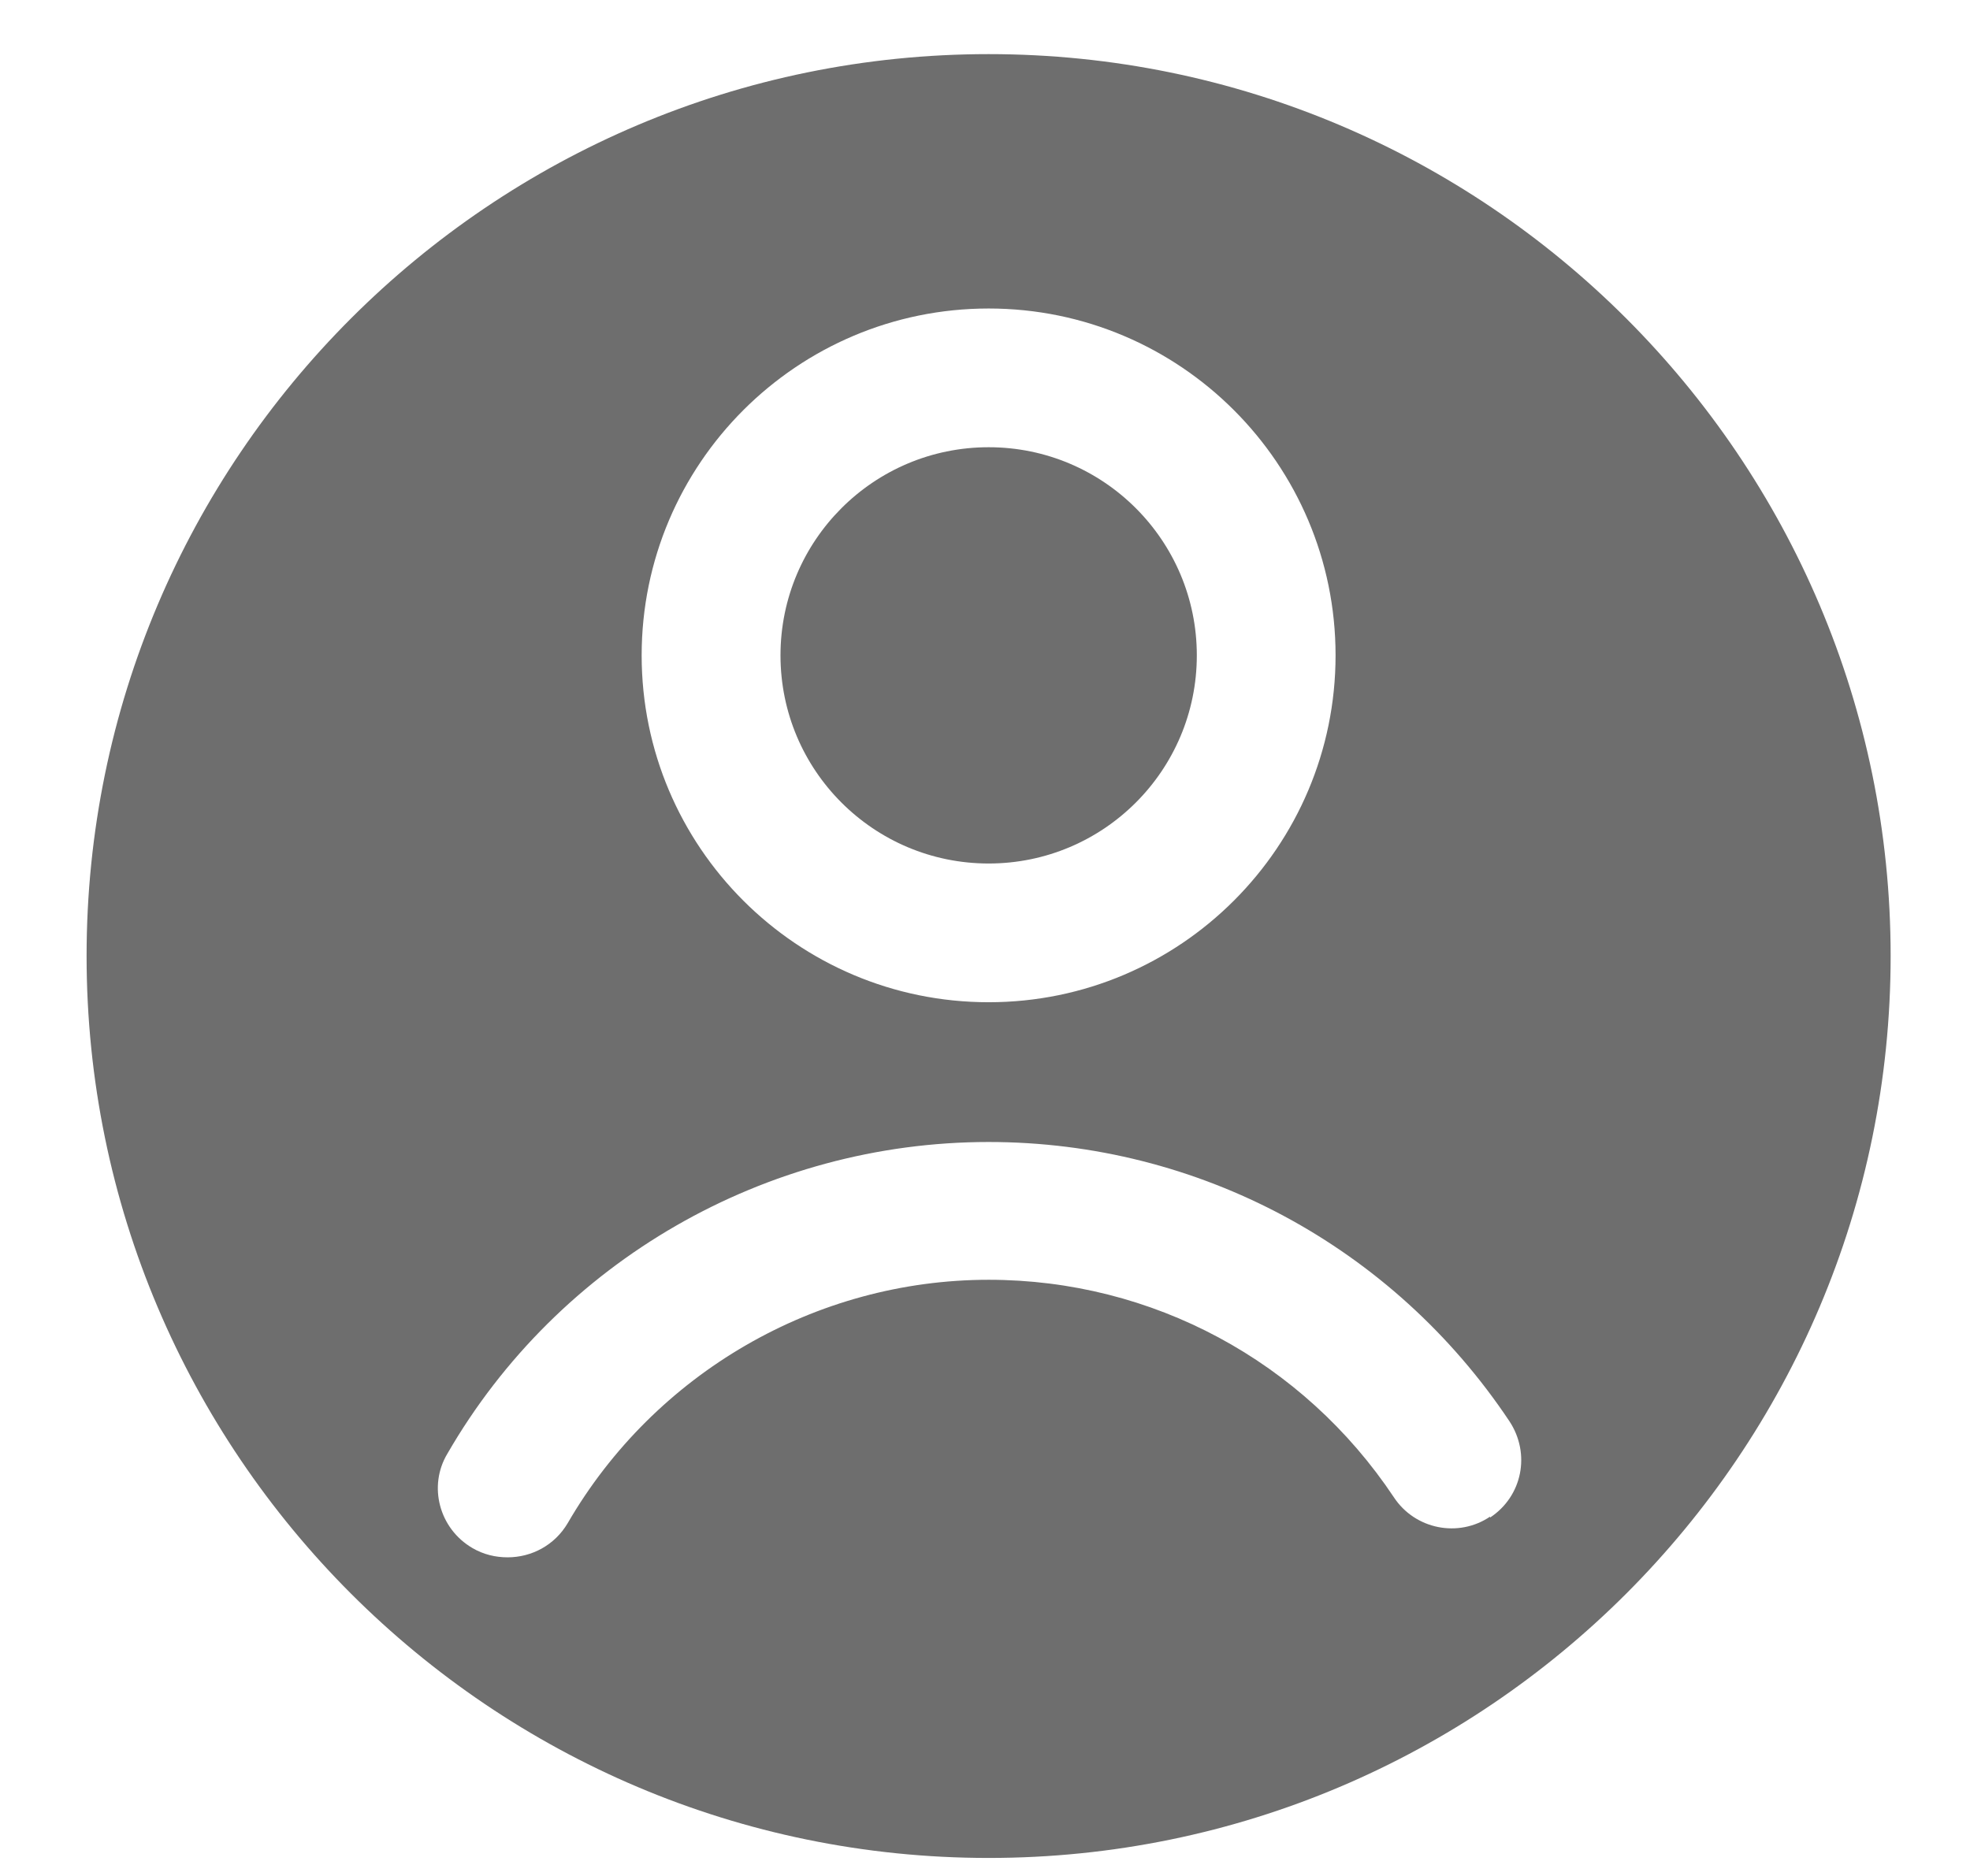 <svg width="21" height="20" viewBox="0 0 21 20" fill="none" xmlns="http://www.w3.org/2000/svg">
<path d="M10.539 0.577C5.233 0.577 0.923 4.887 0.923 10.192C0.923 15.498 5.233 19.808 10.539 19.808C15.844 19.808 20.154 15.498 20.154 10.192C20.154 4.887 15.844 0.577 10.539 0.577ZM10.539 3.289C12.58 3.289 14.237 4.946 14.237 6.987C14.237 9.029 12.58 10.685 10.539 10.685C8.497 10.685 6.84 9.029 6.84 6.987C6.84 4.946 8.497 3.289 10.539 3.289ZM15.884 16.169C15.549 16.396 15.085 16.307 14.858 15.962C13.892 14.512 12.284 13.644 10.539 13.644C8.695 13.644 6.979 14.64 6.052 16.238C5.913 16.474 5.667 16.603 5.411 16.603C5.282 16.603 5.154 16.573 5.036 16.504C4.681 16.297 4.562 15.843 4.769 15.498C5.953 13.447 8.162 12.175 10.539 12.175C12.777 12.175 14.848 13.289 16.091 15.153C16.318 15.498 16.229 15.952 15.884 16.179V16.169Z" fill="#6E6E6E"/>
<path d="M10.539 9.206C11.764 9.206 12.758 8.213 12.758 6.987C12.758 5.762 11.764 4.768 10.539 4.768C9.313 4.768 8.32 5.762 8.32 6.987C8.32 8.213 9.313 9.206 10.539 9.206Z" fill="#6E6E6E"/>
</svg>
